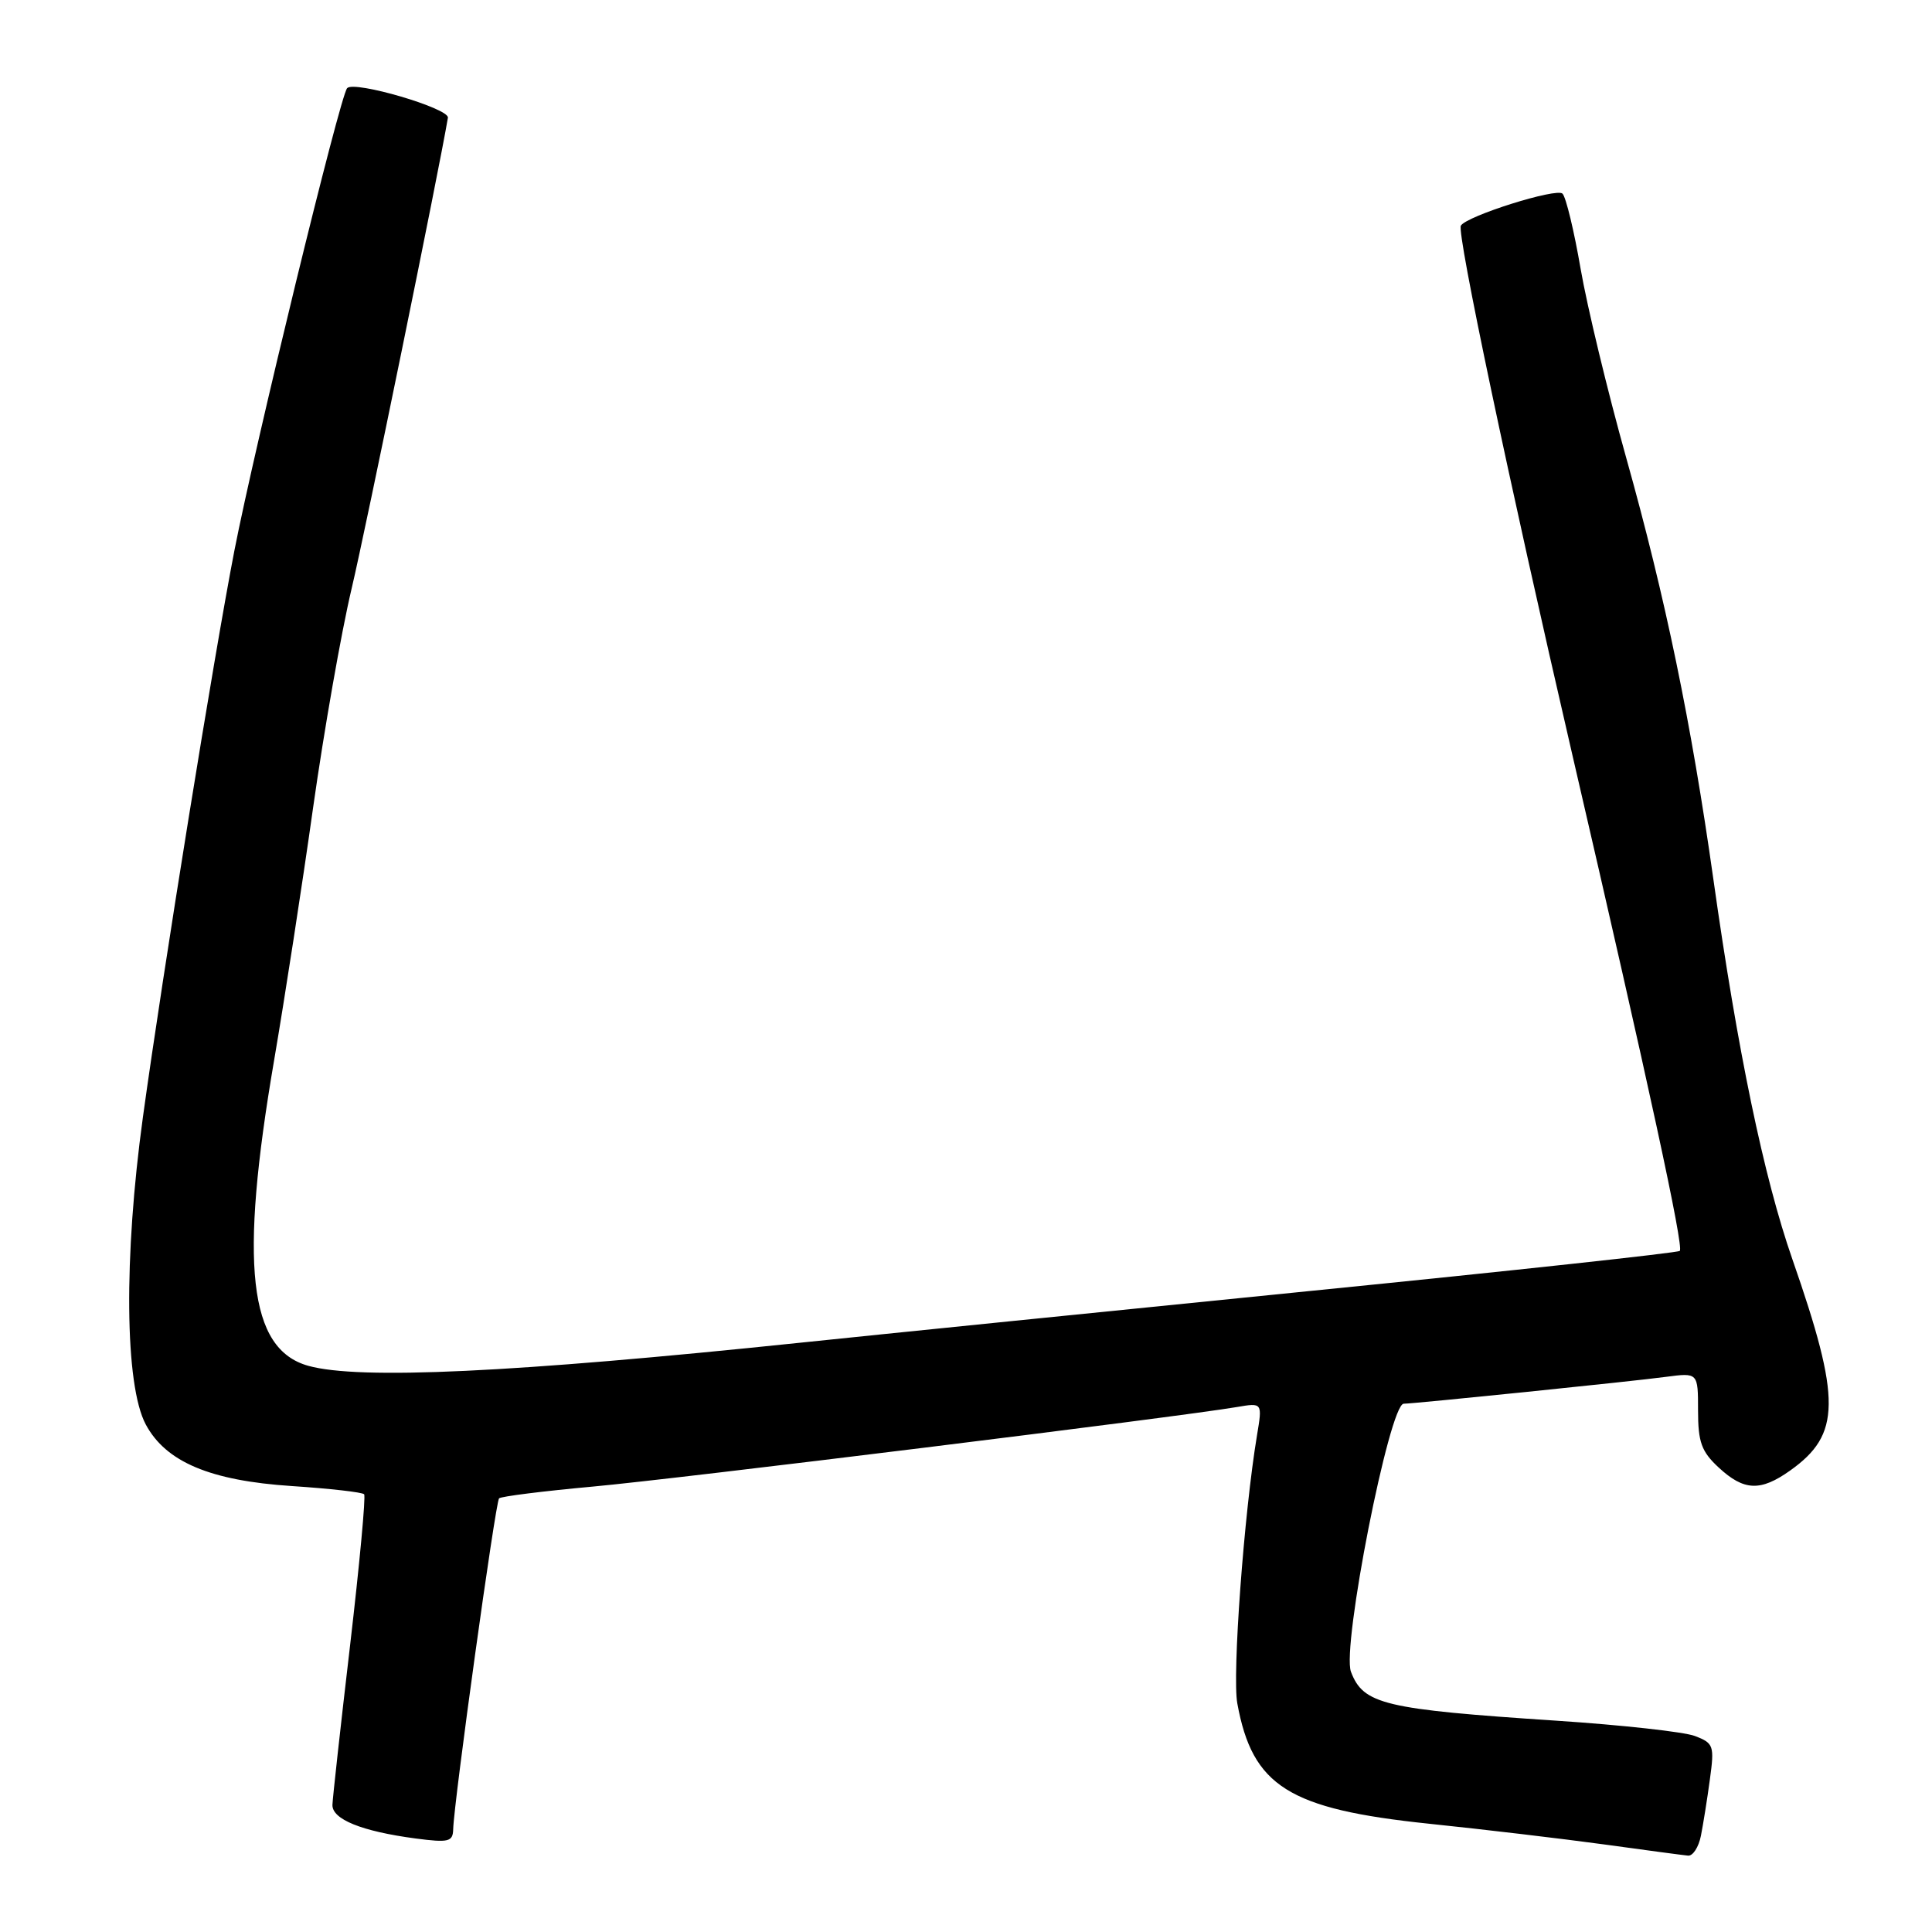 <?xml version="1.0" encoding="UTF-8" standalone="no"?>
<!DOCTYPE svg PUBLIC "-//W3C//DTD SVG 1.1//EN" "http://www.w3.org/Graphics/SVG/1.1/DTD/svg11.dtd" >
<svg xmlns="http://www.w3.org/2000/svg" xmlns:xlink="http://www.w3.org/1999/xlink" version="1.1" viewBox="0 0 256 256">
 <g >
 <path fill="currentColor"
d=" M 225.38 243.25 C 225.68 241.74 226.22 238.37 226.57 235.77 C 227.18 231.32 227.07 230.98 224.59 230.03 C 223.14 229.48 214.88 228.57 206.23 228.00 C 183.39 226.49 180.65 225.84 179.01 221.52 C 177.76 218.24 184.11 186.00 186.00 186.00 C 187.33 186.00 216.39 183.03 220.75 182.44 C 225.00 181.88 225.00 181.88 225.00 186.90 C 225.00 191.09 225.45 192.34 227.74 194.46 C 231.09 197.56 233.27 197.65 237.21 194.85 C 243.94 190.06 243.99 185.50 237.50 166.86 C 233.71 155.99 230.24 139.28 227.03 116.50 C 224.10 95.74 220.69 79.25 215.47 60.62 C 213.02 51.89 210.31 40.64 209.44 35.62 C 208.58 30.61 207.50 26.12 207.04 25.66 C 206.26 24.86 194.35 28.61 193.57 29.90 C 193.01 30.82 199.96 63.81 208.34 100.00 C 218.52 143.92 223.13 165.21 222.58 165.75 C 222.33 166.00 200.39 168.38 173.81 171.04 C 147.24 173.71 116.72 176.80 106.00 177.92 C 67.87 181.90 47.60 182.85 40.86 180.98 C 32.94 178.78 31.68 167.56 36.32 140.50 C 37.73 132.25 40.06 117.17 41.49 107.00 C 42.93 96.83 45.22 83.78 46.59 78.00 C 48.45 70.16 58.17 22.63 59.35 15.60 C 59.56 14.36 46.93 10.65 46.00 11.68 C 45.05 12.72 33.77 59.03 31.05 73.00 C 28.35 86.93 21.61 128.63 18.94 148.00 C 16.38 166.57 16.53 183.53 19.31 188.74 C 21.97 193.72 27.86 196.20 38.67 196.91 C 43.71 197.24 48.03 197.73 48.25 198.00 C 48.48 198.28 47.64 207.28 46.39 218.00 C 45.13 228.72 44.08 238.24 44.05 239.15 C 43.99 241.07 47.93 242.66 55.08 243.61 C 59.45 244.18 60.01 244.05 60.05 242.38 C 60.14 238.80 65.65 199.01 66.13 198.54 C 66.39 198.28 71.98 197.58 78.55 196.98 C 89.60 195.98 156.18 187.75 163.89 186.44 C 167.28 185.86 167.28 185.86 166.56 190.18 C 164.84 200.50 163.26 221.97 163.95 225.71 C 165.95 236.69 170.76 239.71 189.32 241.65 C 196.57 242.40 207.00 243.64 212.50 244.39 C 218.00 245.15 223.03 245.82 223.67 245.88 C 224.31 245.95 225.08 244.76 225.38 243.25 Z "/>
</g>
</svg>